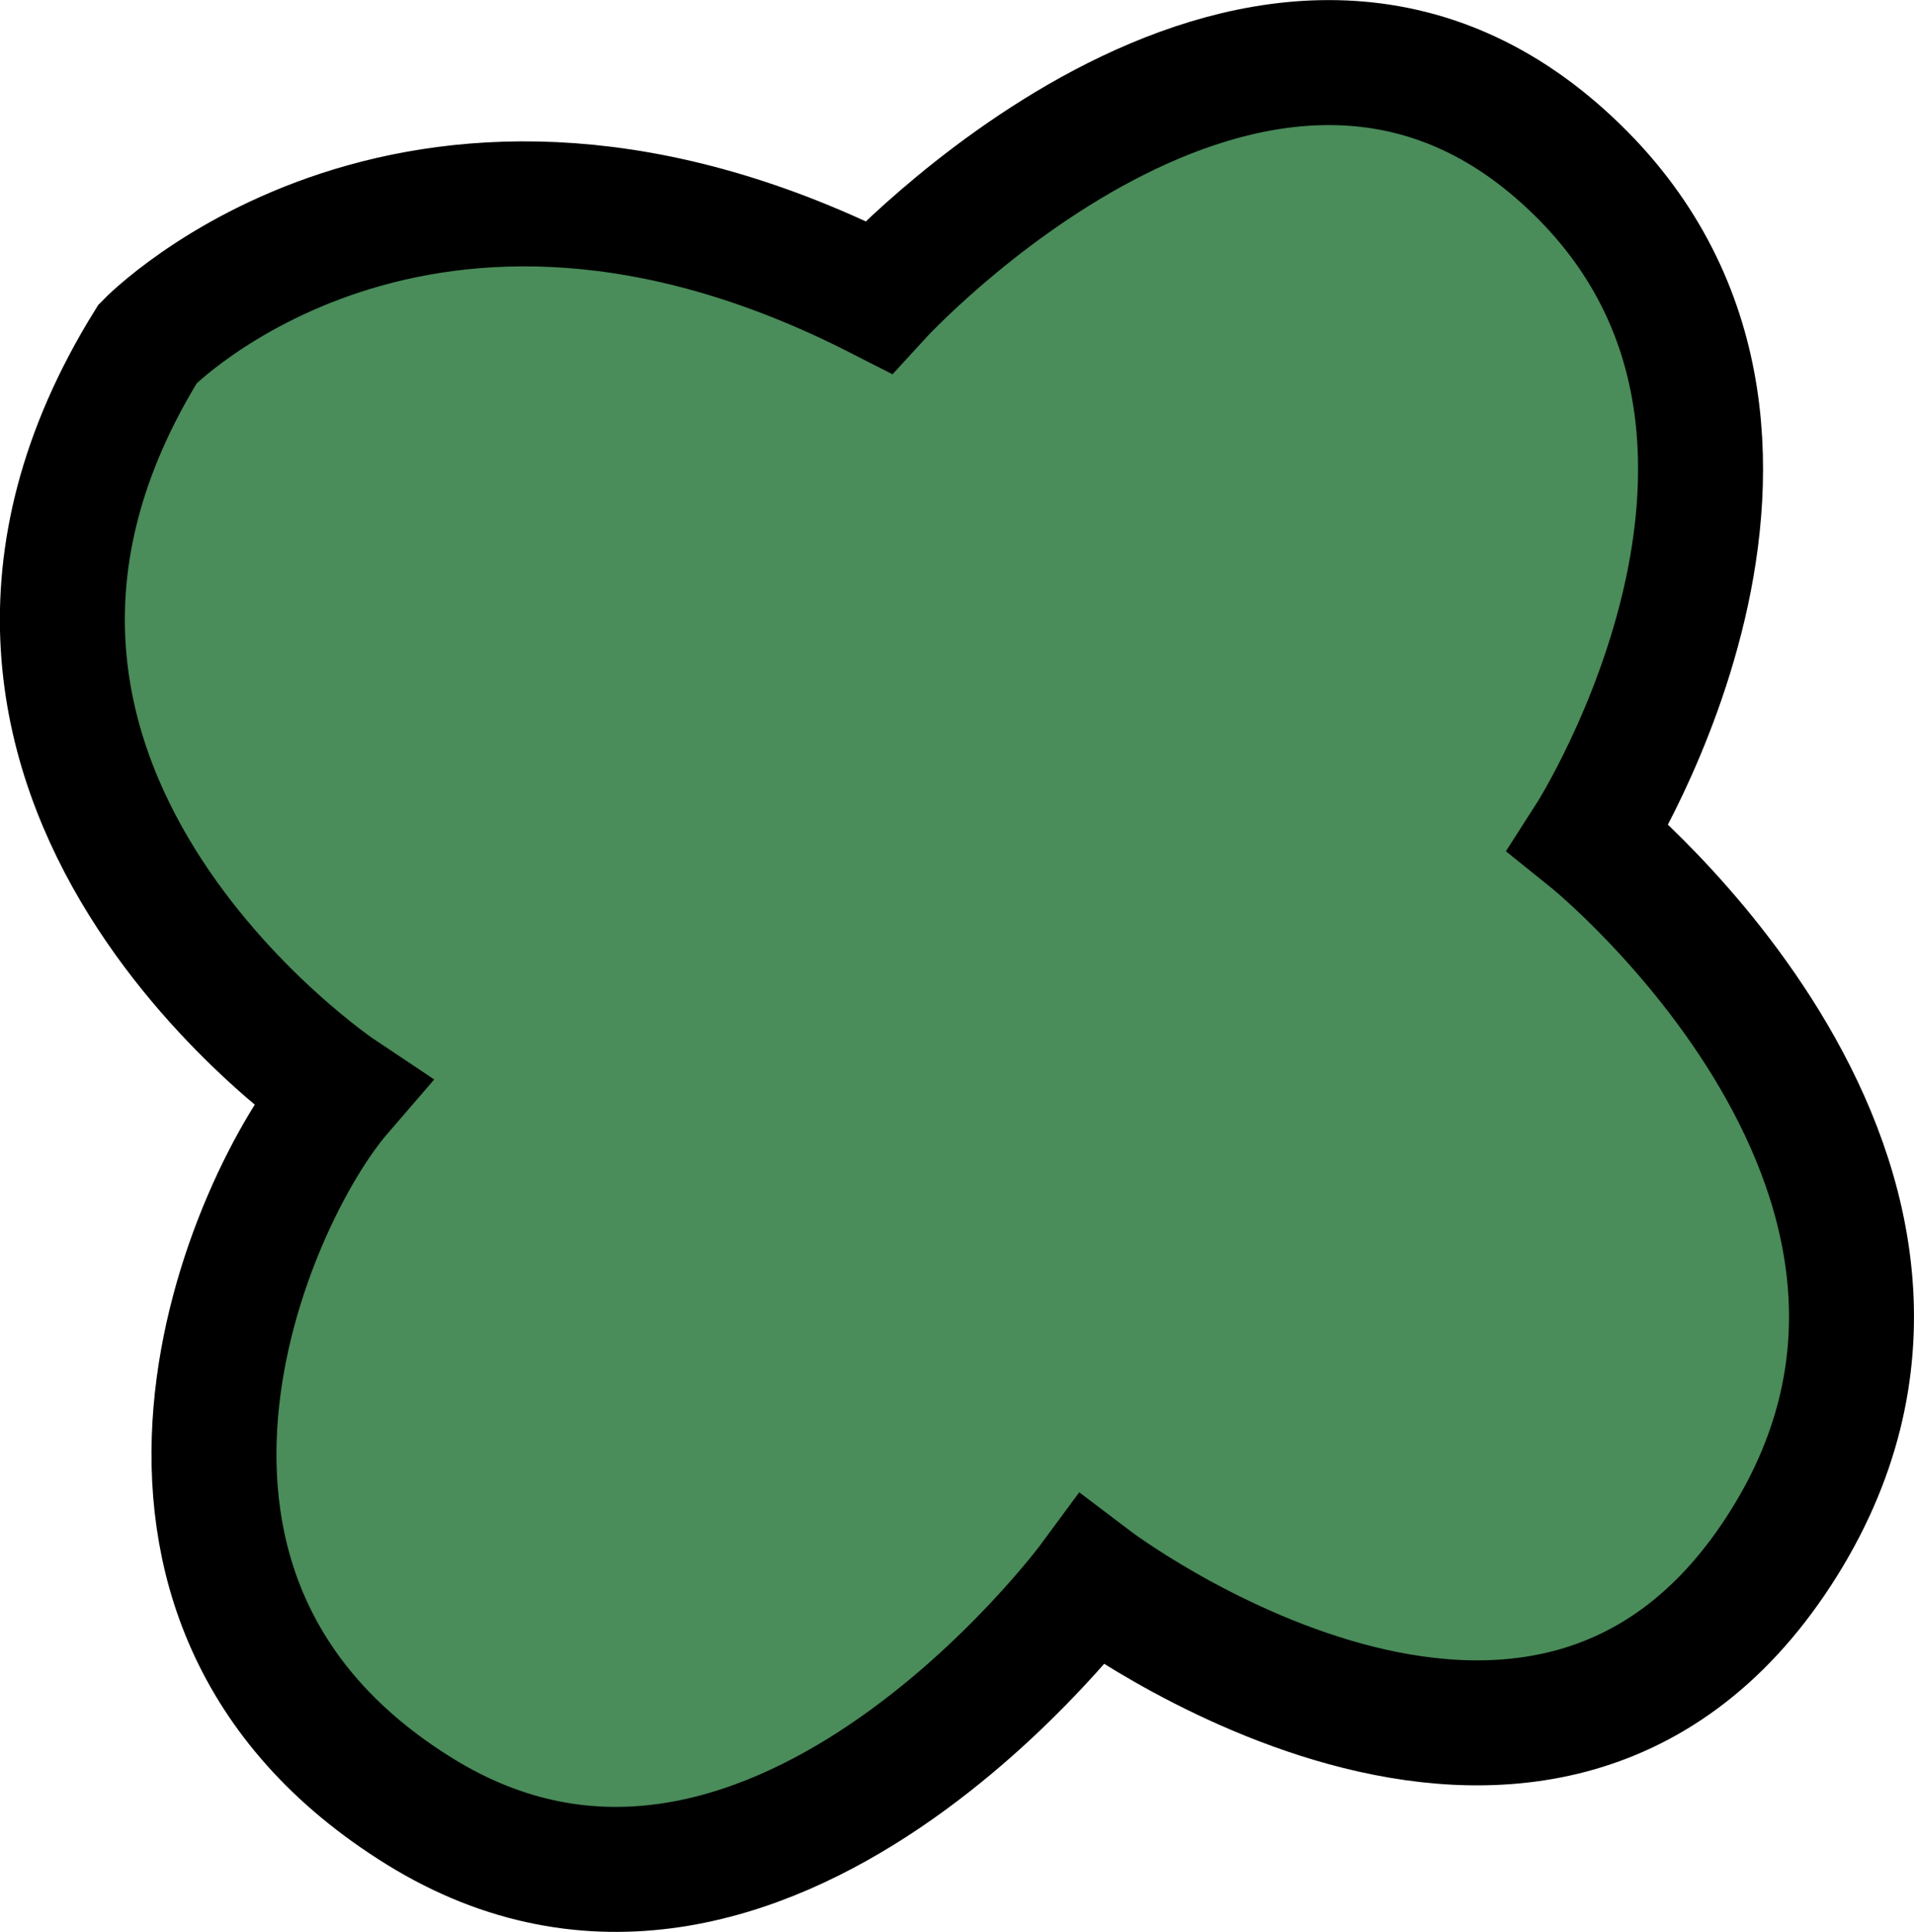 <?xml version="1.0" encoding="UTF-8"?>
<svg id="Layer_2" data-name="Layer 2" xmlns="http://www.w3.org/2000/svg" viewBox="0 0 76.58 77.28">
  <defs>
    <style>
      .cls-1 {
        fill: #4a8c5a;
        stroke: #000;
        stroke-miterlimit: 10;
        stroke-width: 5px;
      }
    </style>
  </defs>
  <g id="Layer_2-2" data-name="Layer 2">
    <path class="cls-1" d="M35.15,11.88s14.97-16.37,27.13-5.85c12.16,10.53,1.29,27.48,1.29,27.48,0,0,17.19,13.8,7.6,28.54-9.59,14.74-27.48,1.17-27.48,1.17,0,0-13.1,17.78-26.9,9.24-13.8-8.54-6.9-24.44-3.16-28.77,0,0-18.6-12.4-7.72-29.94,0,0,10.88-11.23,29.24-1.87Z"/>
  </g>
</svg>